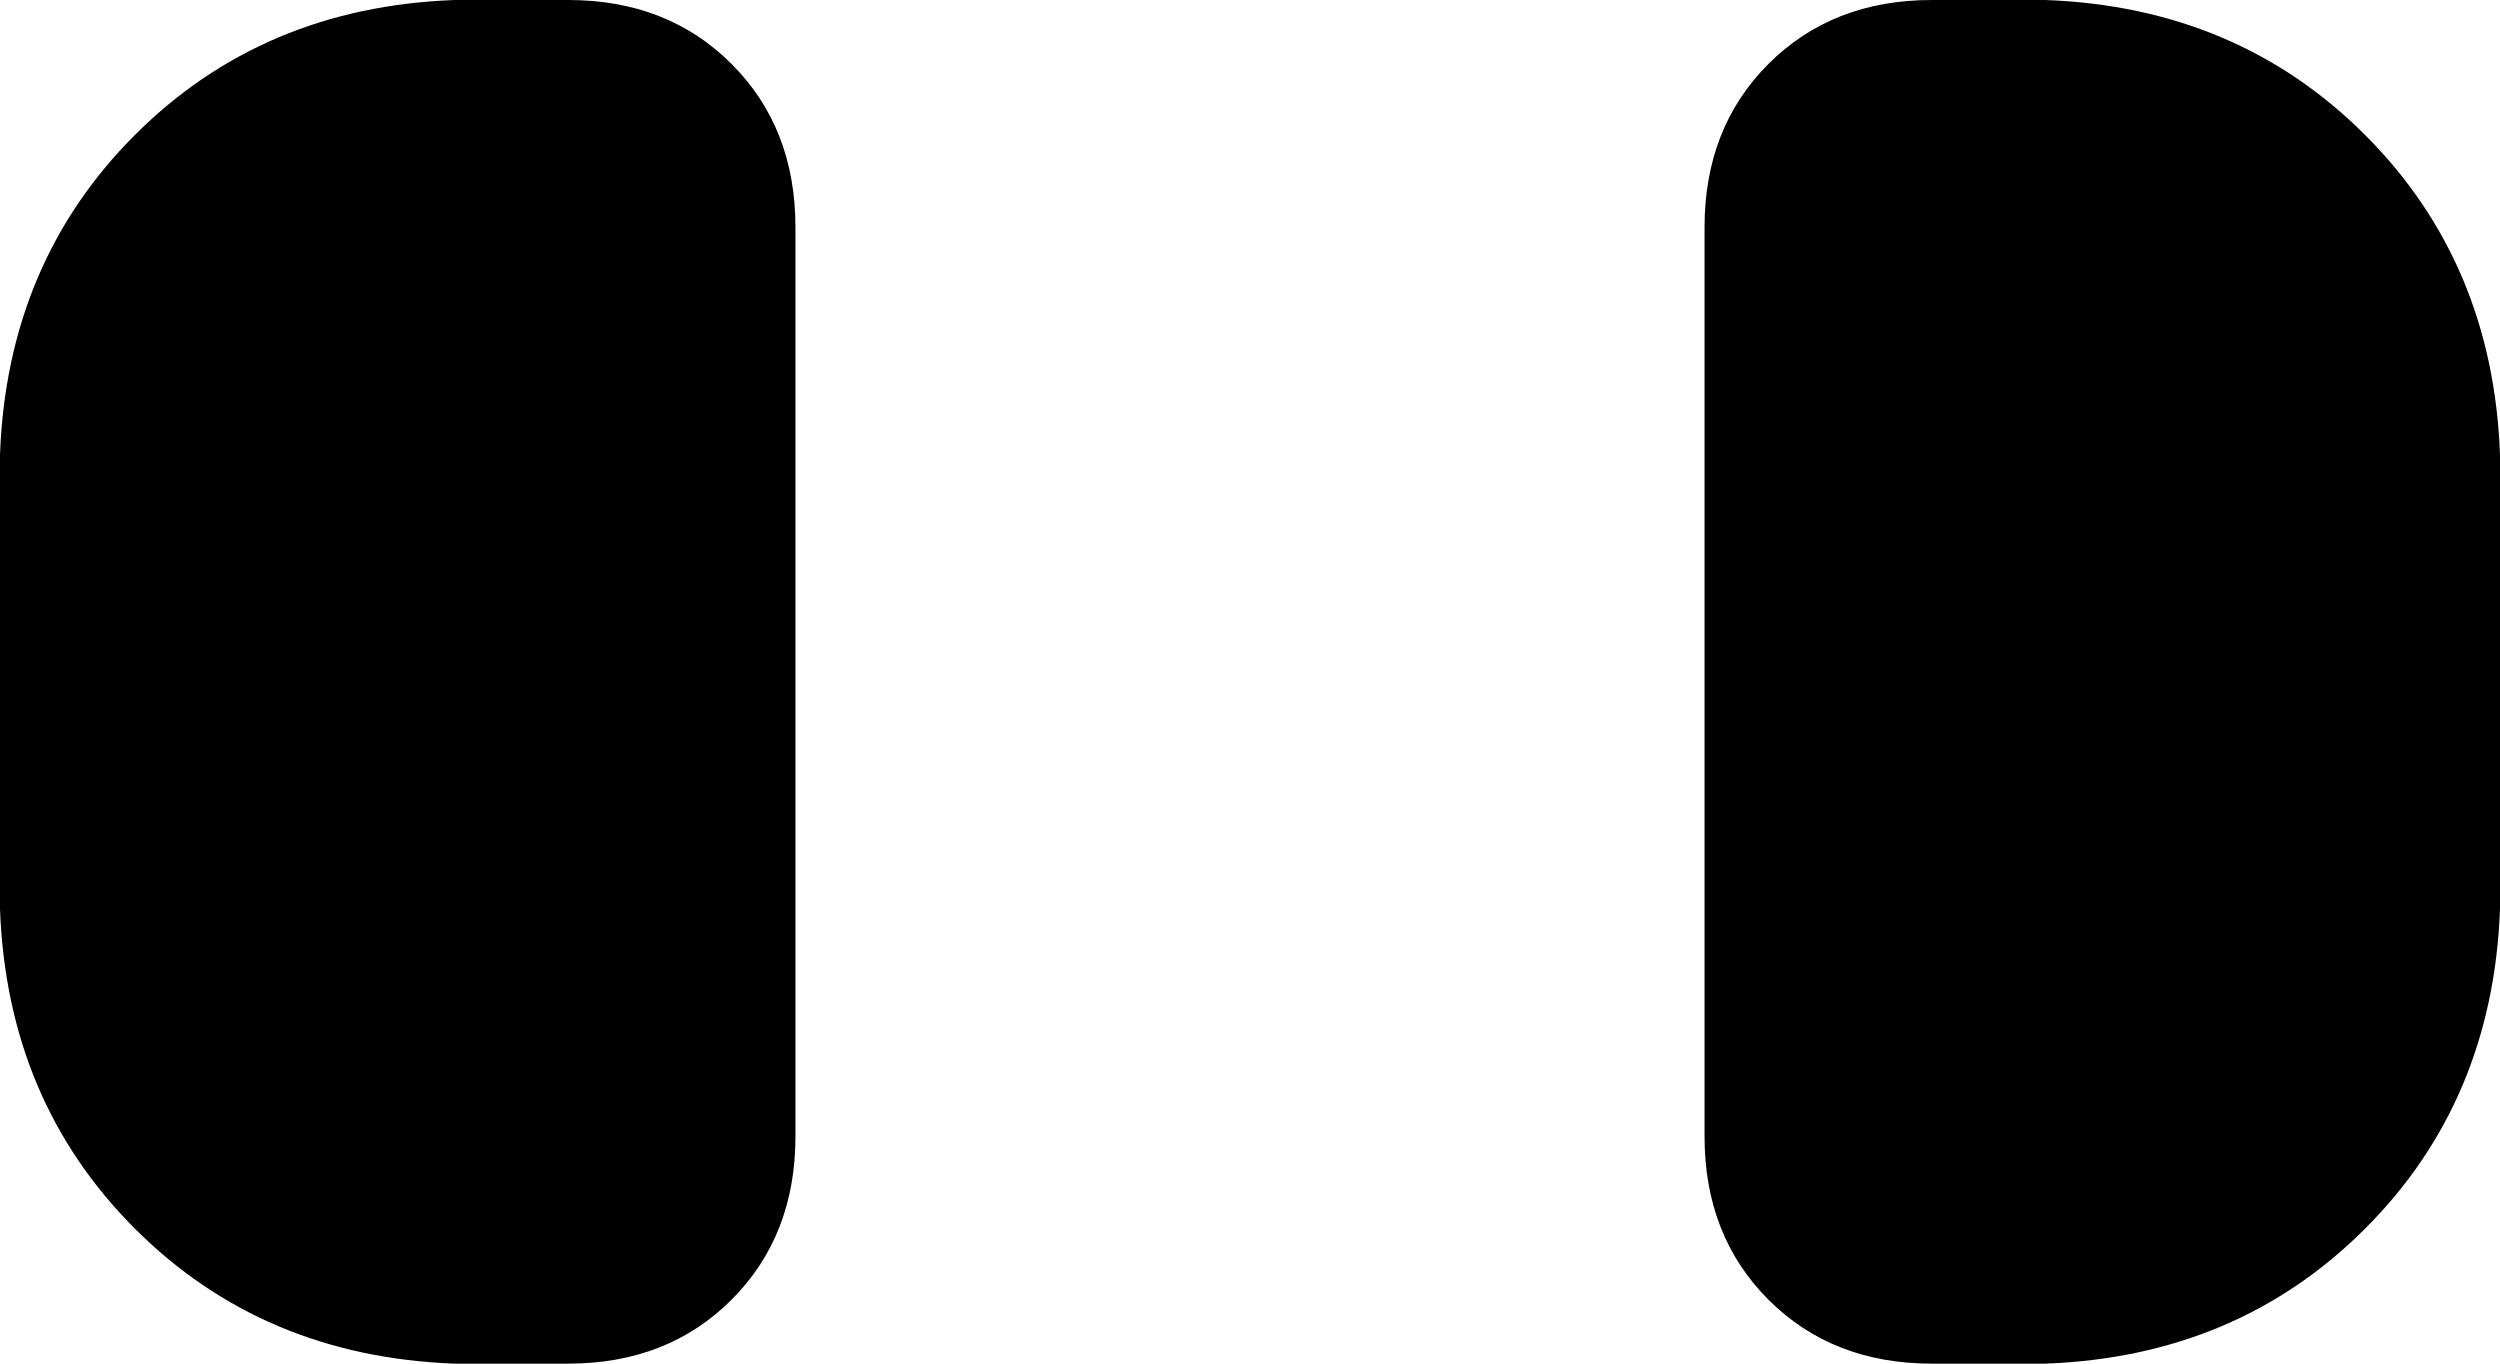 <svg xmlns="http://www.w3.org/2000/svg" viewBox="0 0 352 192">
    <path d="M 64 0 Q 37 1 19 19 L 19 19 Q 1 37 0 64 L 0 128 Q 1 155 19 173 Q 37 191 64 192 L 80 192 Q 94 192 103 183 Q 112 174 112 160 L 112 32 Q 112 18 103 9 Q 94 0 80 0 L 64 0 L 64 0 Z M 288 0 L 272 0 Q 258 0 249 9 Q 240 18 240 32 L 240 160 Q 240 174 249 183 Q 258 192 272 192 L 288 192 Q 315 191 333 173 Q 351 155 352 128 L 352 64 Q 351 37 333 19 Q 315 1 288 0 L 288 0 Z"/>
</svg>
